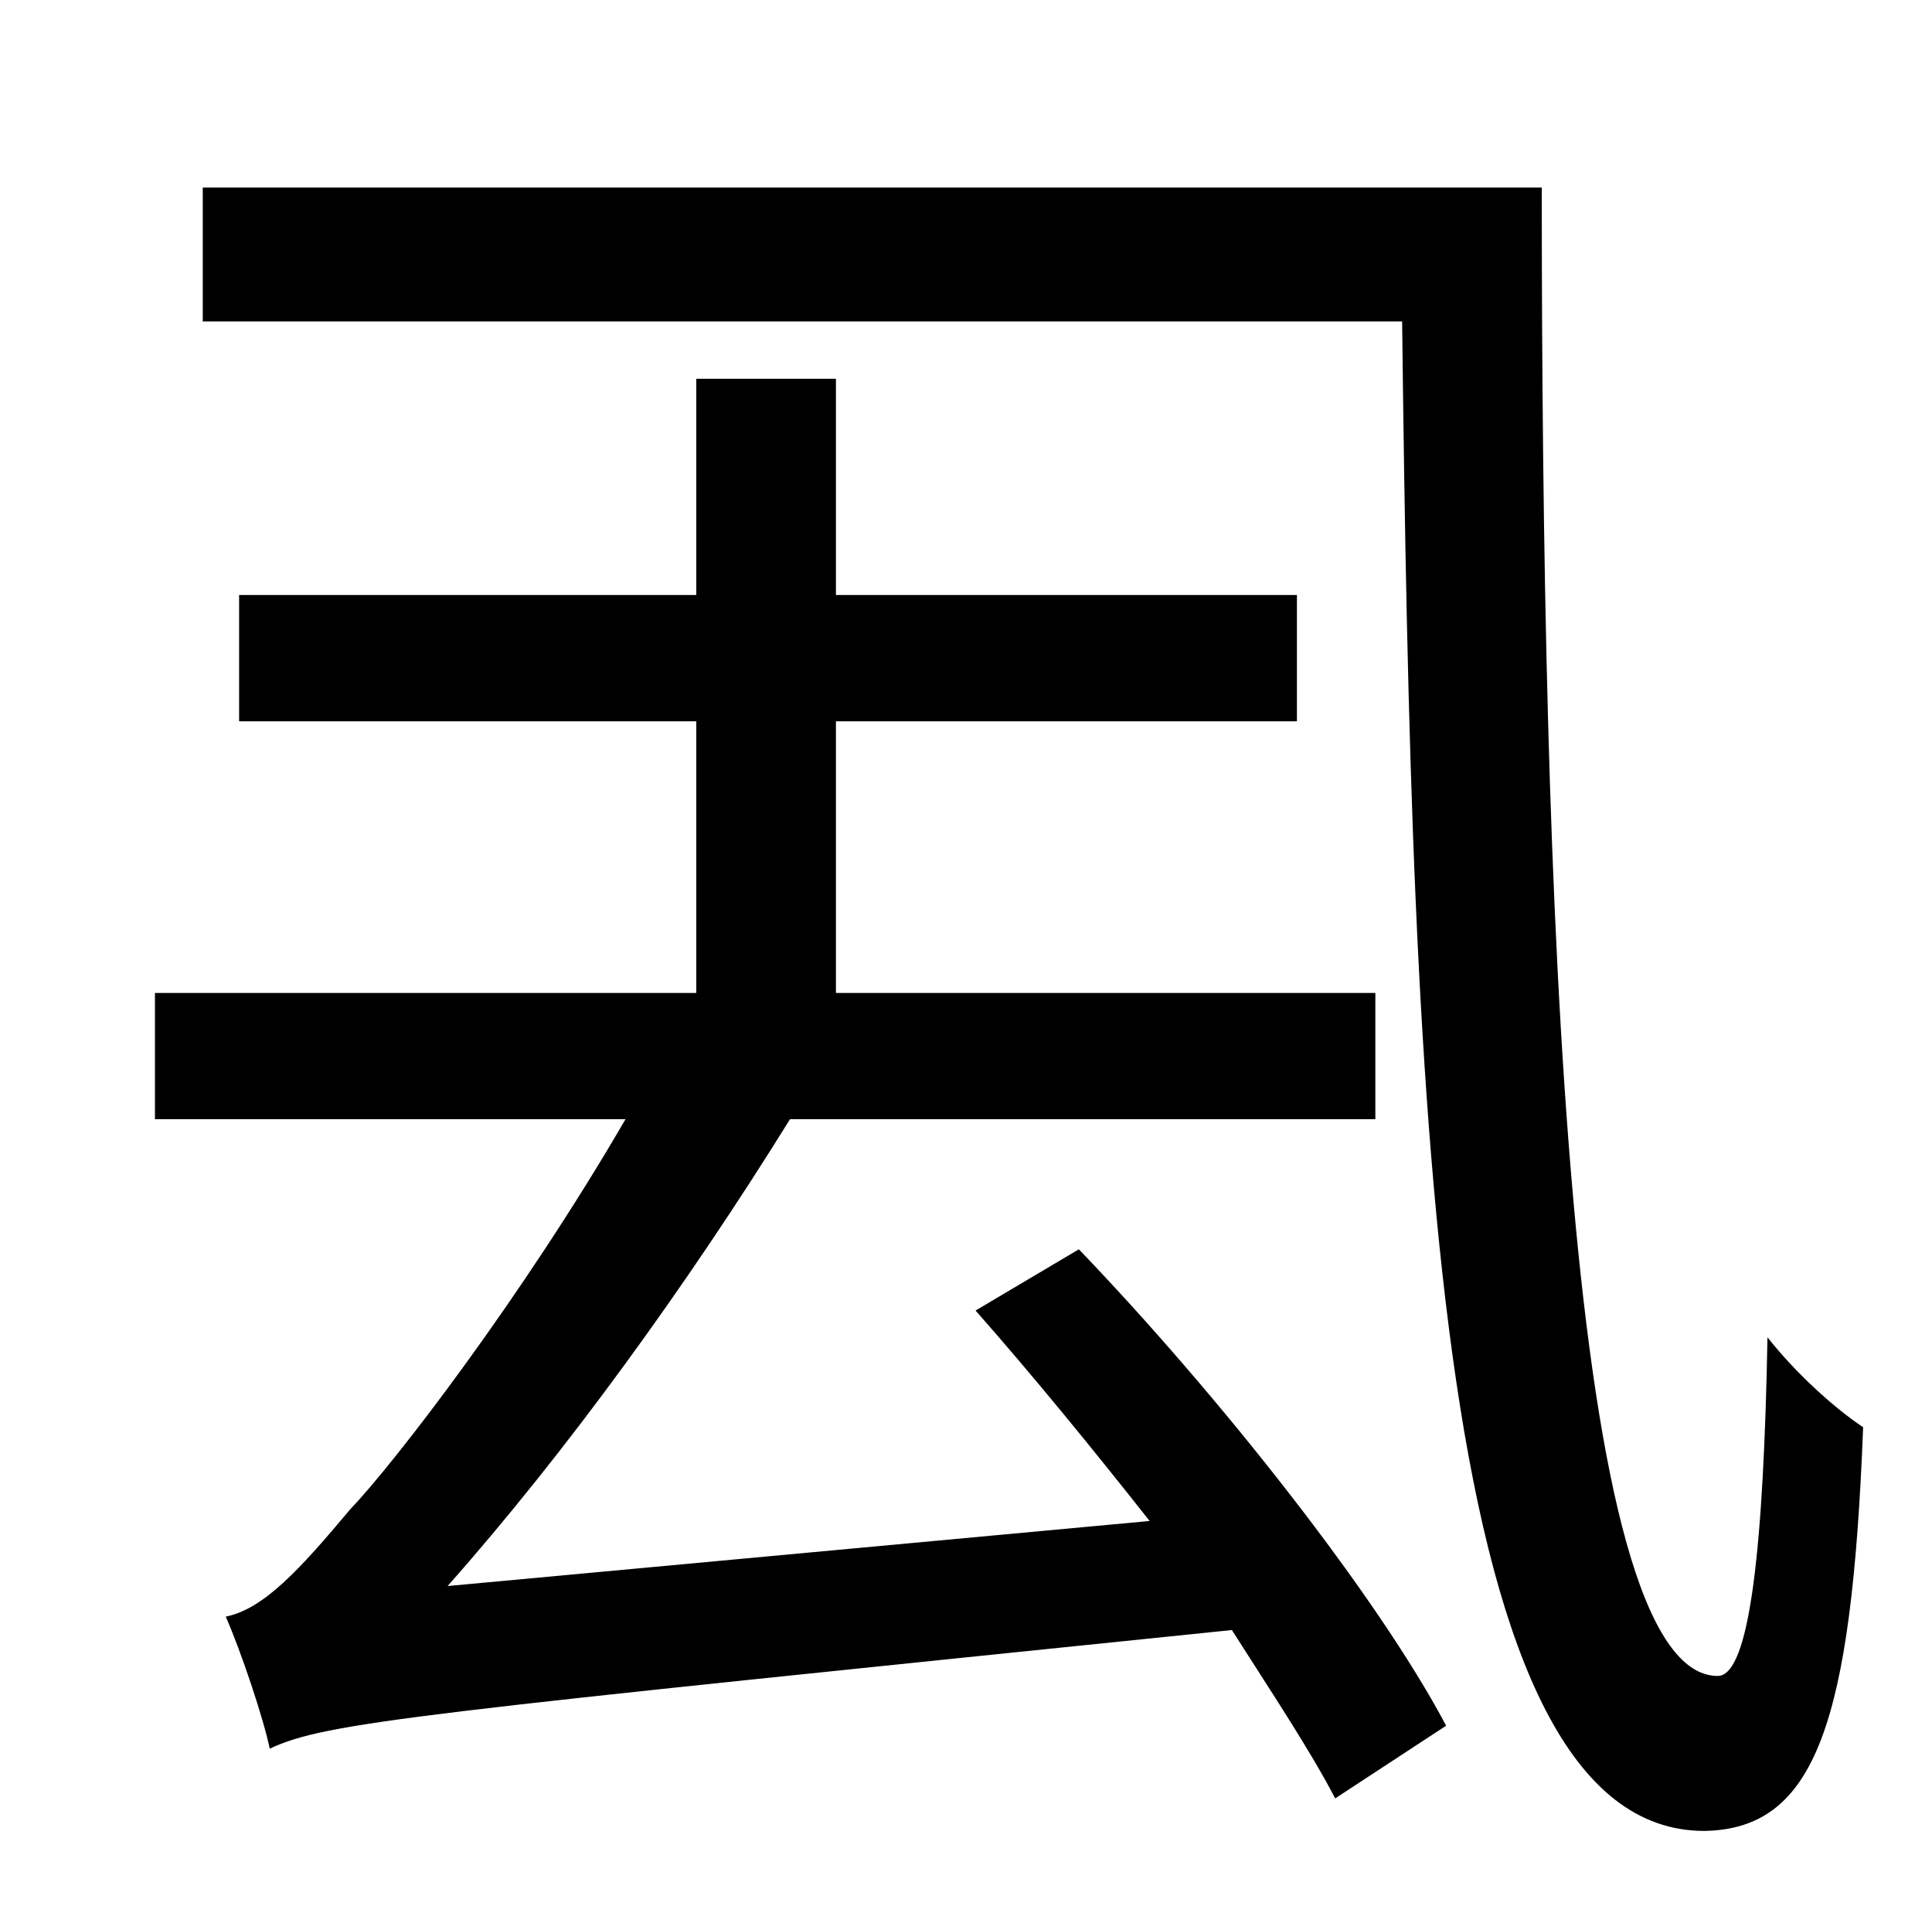 <?xml version="1.0" standalone="no"?>
<!DOCTYPE svg PUBLIC "-//W3C//DTD SVG 1.1//EN" "http://www.w3.org/Graphics/SVG/1.1/DTD/svg11.dtd" >
<svg xmlns="http://www.w3.org/2000/svg" xmlns:xlink="http://www.w3.org/1999/xlink" version="1.1" viewBox="-10 0 1010 1000">
   <path fill="currentColor"
d="M500 685l54 -32c73 76 156 181 192 249l-58 38c-13 -25 -33 -55 -54 -88c-428 44 -473 48 -503 62c-3 -15 -15 -51 -23 -69c20 -4 39 -25 65 -56c23 -24 90 -111 144 -204h-246v-66h283v-142h-239v-66h239v-113h73v113h241v66h-241v142h282v66h-306
c-54 87 -117 174 -179 244l367 -34c-30 -38 -61 -76 -91 -110zM96 98h700c0 370 13 778 92 778c17 0 24 -69 26 -177c15 19 35 37 50 47c-6 155 -25 210 -83 211c-140 0 -153 -362 -158 -789h-627v-70z" />
</svg>
